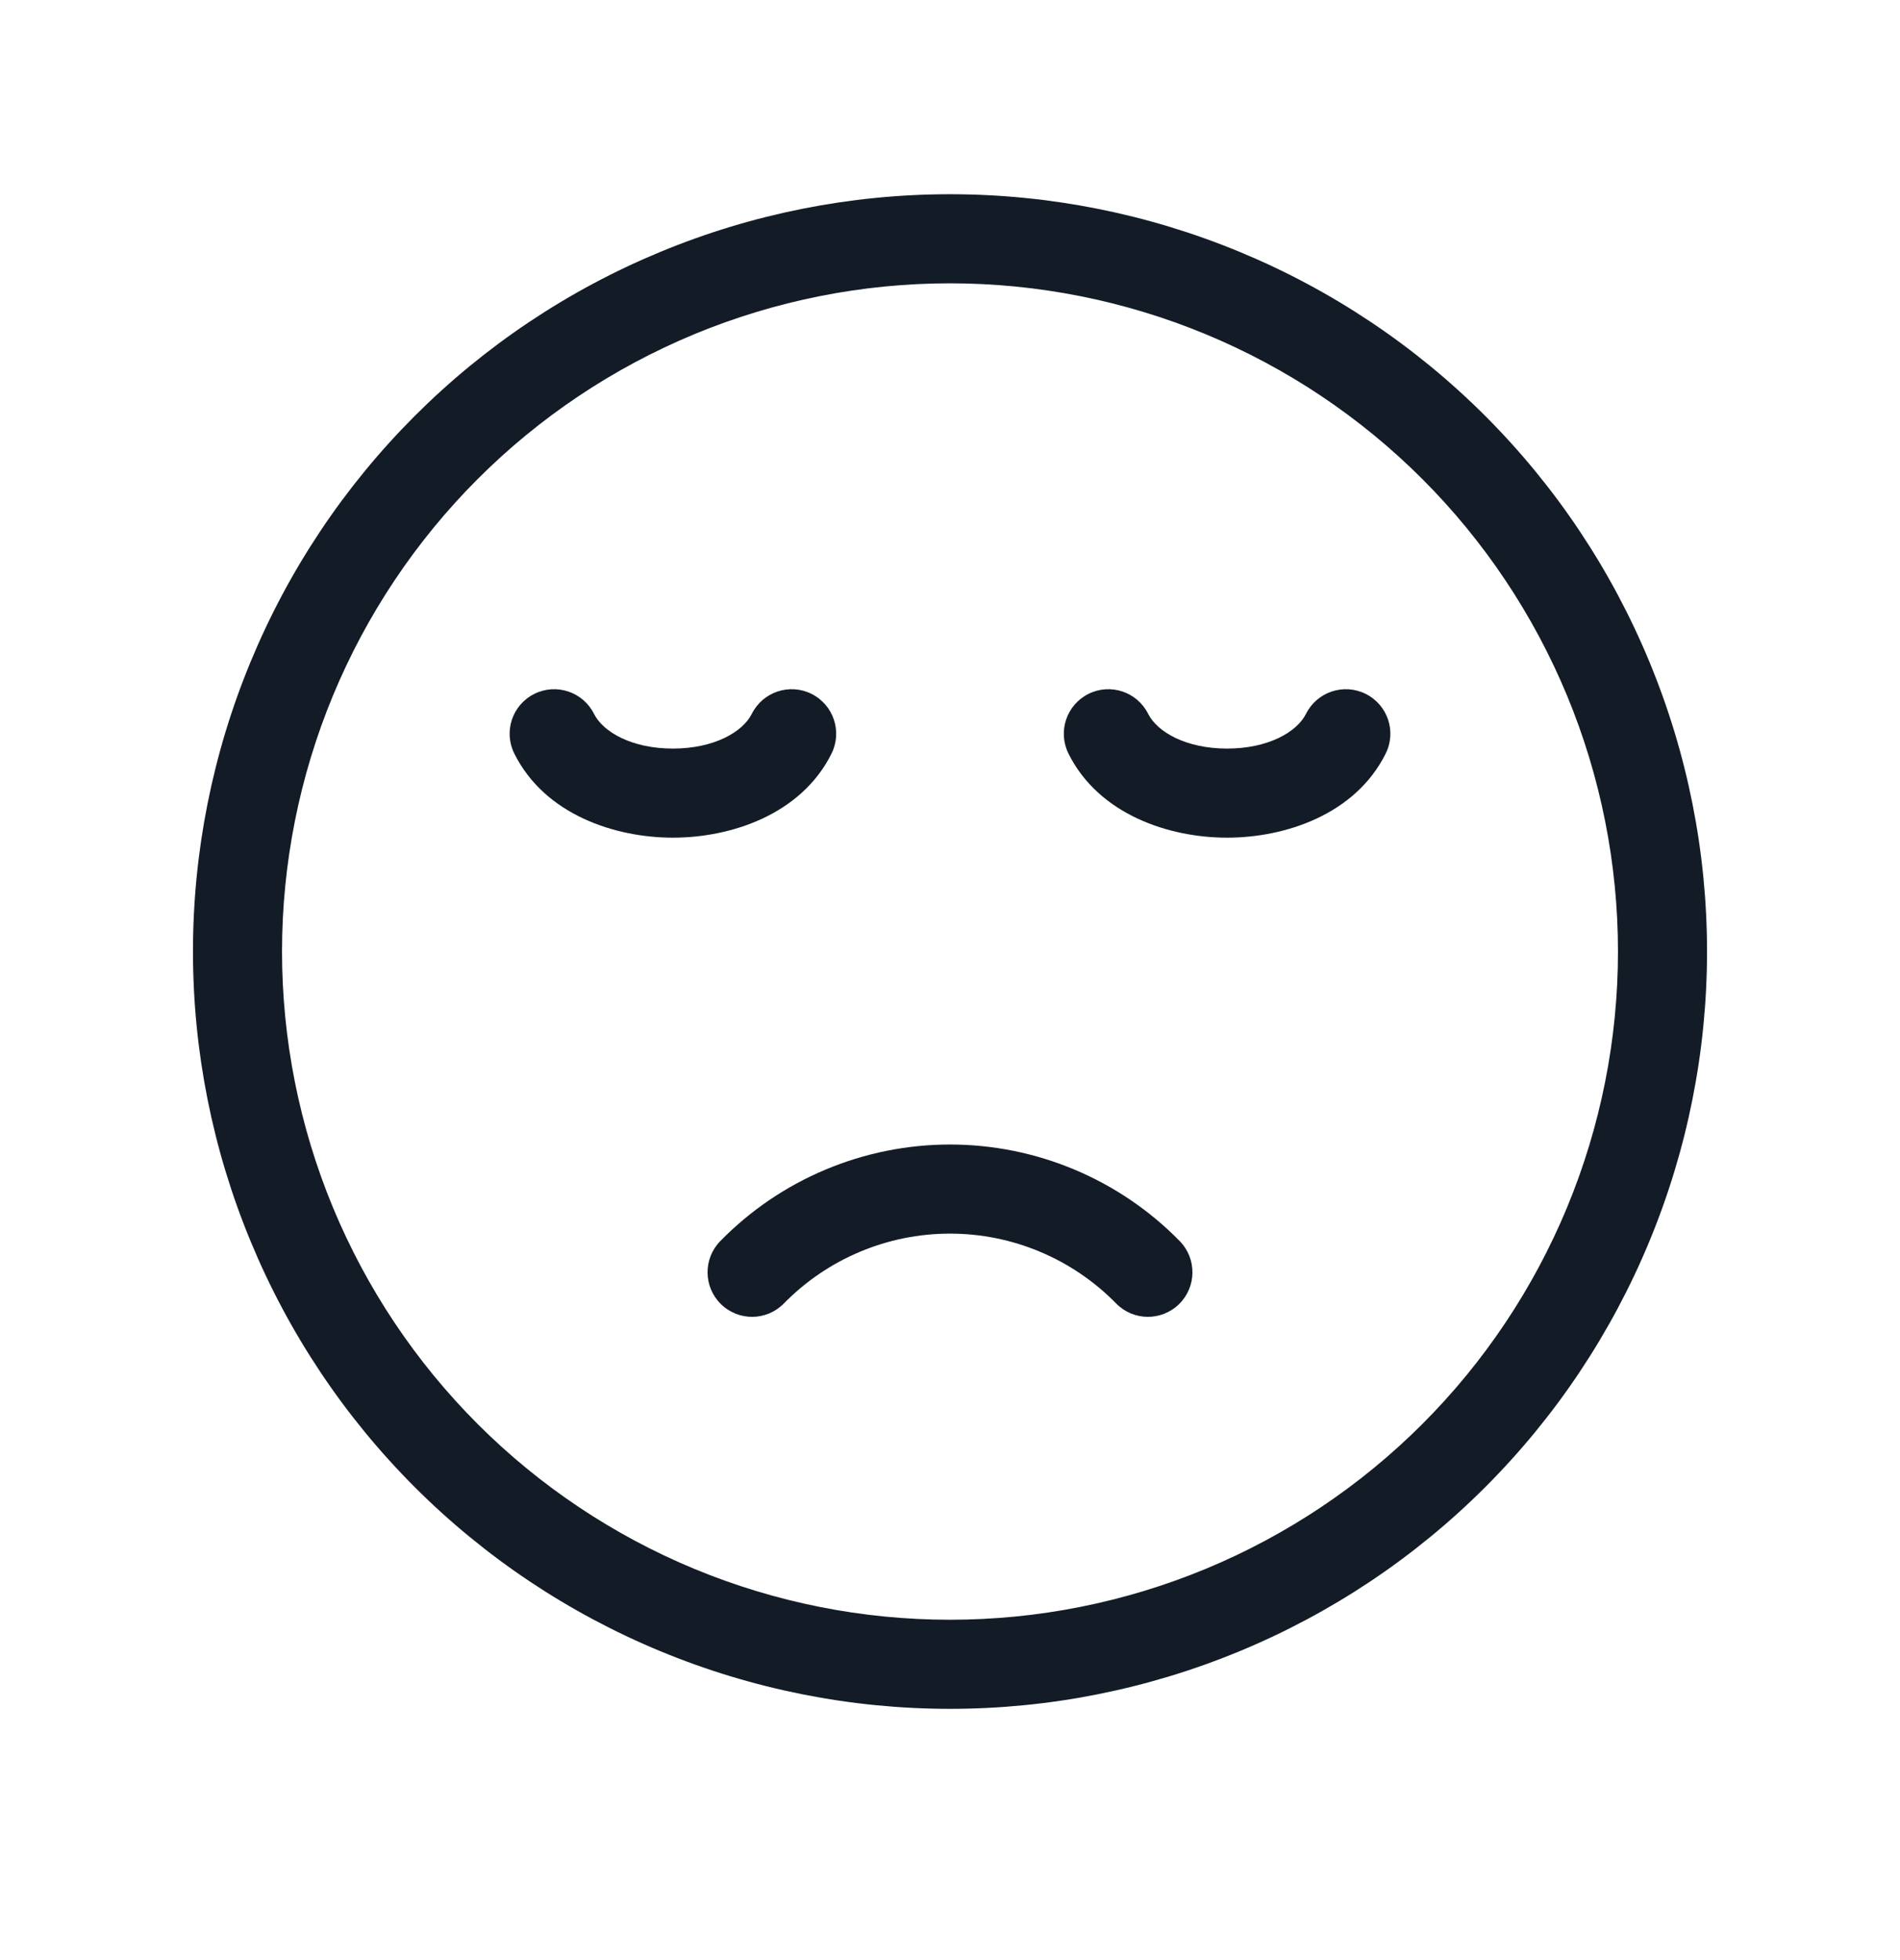 <svg width="32" height="33" viewBox="0 0 32 33" fill="none" xmlns="http://www.w3.org/2000/svg">
<g clip-path="url(#clip0_6773_90)">
<path fill-rule="evenodd" clip-rule="evenodd" d="M11.121 4.241C12.668 3.6 14.326 3.27 16 3.27C17.674 3.27 19.332 3.6 20.879 4.241C22.426 4.881 23.832 5.82 25.016 7.004C26.2 8.188 27.139 9.594 27.779 11.141C28.42 12.688 28.75 14.346 28.75 16.02C28.75 17.694 28.42 19.352 27.779 20.899C27.139 22.446 26.2 23.852 25.016 25.036C23.832 26.22 22.426 27.159 20.879 27.799C19.332 28.44 17.674 28.77 16 28.77C14.326 28.77 12.668 28.44 11.121 27.799C9.574 27.159 8.168 26.22 6.984 25.036C5.8 23.852 4.861 22.446 4.221 20.899C3.58 19.352 3.25 17.694 3.25 16.02C3.25 14.346 3.58 12.688 4.221 11.141C4.861 9.594 5.8 8.188 6.984 7.004C8.168 5.82 9.574 4.881 11.121 4.241ZM16 4.77C14.523 4.77 13.06 5.061 11.695 5.626C10.33 6.192 9.09 7.02 8.045 8.065C7 9.11 6.172 10.35 5.606 11.715C5.041 13.08 4.75 14.543 4.75 16.02C4.75 17.497 5.041 18.96 5.606 20.325C6.172 21.69 7 22.93 8.045 23.975C9.09 25.02 10.33 25.848 11.695 26.414C13.06 26.979 14.523 27.27 16 27.27C17.477 27.27 18.94 26.979 20.305 26.414C21.67 25.848 22.91 25.02 23.955 23.975C25 22.93 25.828 21.69 26.394 20.325C26.959 18.96 27.25 17.497 27.25 16.02C27.25 14.543 26.959 13.08 26.394 11.715C25.828 10.35 25 9.11 23.955 8.065C22.91 7.02 21.67 6.192 20.305 5.626C18.94 5.061 17.477 4.77 16 4.77Z" fill="#131C26"/>
<path fill-rule="evenodd" clip-rule="evenodd" d="M13.902 19.692C14.566 19.413 15.279 19.269 16 19.269C16.721 19.269 17.434 19.413 18.098 19.692C18.763 19.971 19.365 20.38 19.869 20.895C20.159 21.191 20.154 21.666 19.858 21.956C19.562 22.246 19.087 22.241 18.798 21.945C18.433 21.573 17.998 21.277 17.517 21.075C17.037 20.873 16.521 20.769 16 20.769C15.479 20.769 14.963 20.873 14.483 21.075C14.002 21.277 13.567 21.573 13.202 21.945C12.912 22.241 12.438 22.246 12.142 21.956C11.846 21.666 11.841 21.191 12.131 20.895C12.635 20.38 13.237 19.971 13.902 19.692Z" fill="#131C26"/>
<path fill-rule="evenodd" clip-rule="evenodd" d="M8.998 11.683C9.368 11.497 9.819 11.648 10.004 12.018C10.156 12.322 10.638 12.603 11.333 12.603C12.028 12.603 12.51 12.322 12.662 12.018C12.848 11.648 13.298 11.497 13.669 11.683C14.039 11.868 14.189 12.318 14.004 12.689C13.49 13.718 12.305 14.103 11.333 14.103C10.362 14.103 9.177 13.718 8.663 12.689C8.477 12.318 8.627 11.868 8.998 11.683Z" fill="#131C26"/>
<path fill-rule="evenodd" clip-rule="evenodd" d="M18.331 11.683C18.702 11.497 19.152 11.648 19.337 12.018C19.49 12.322 19.972 12.603 20.667 12.603C21.362 12.603 21.844 12.322 21.996 12.018C22.181 11.648 22.632 11.497 23.002 11.683C23.373 11.868 23.523 12.318 23.337 12.689C22.823 13.718 21.638 14.103 20.667 14.103C19.695 14.103 18.51 13.718 17.996 12.689C17.811 12.318 17.961 11.868 18.331 11.683Z" fill="#131C26"/>
</g>
<defs>
<clipPath id="clip0_6773_90">
<rect width="32" height="32" fill="white" transform="translate(0 0.02)"/>
</clipPath>
</defs>
</svg>
